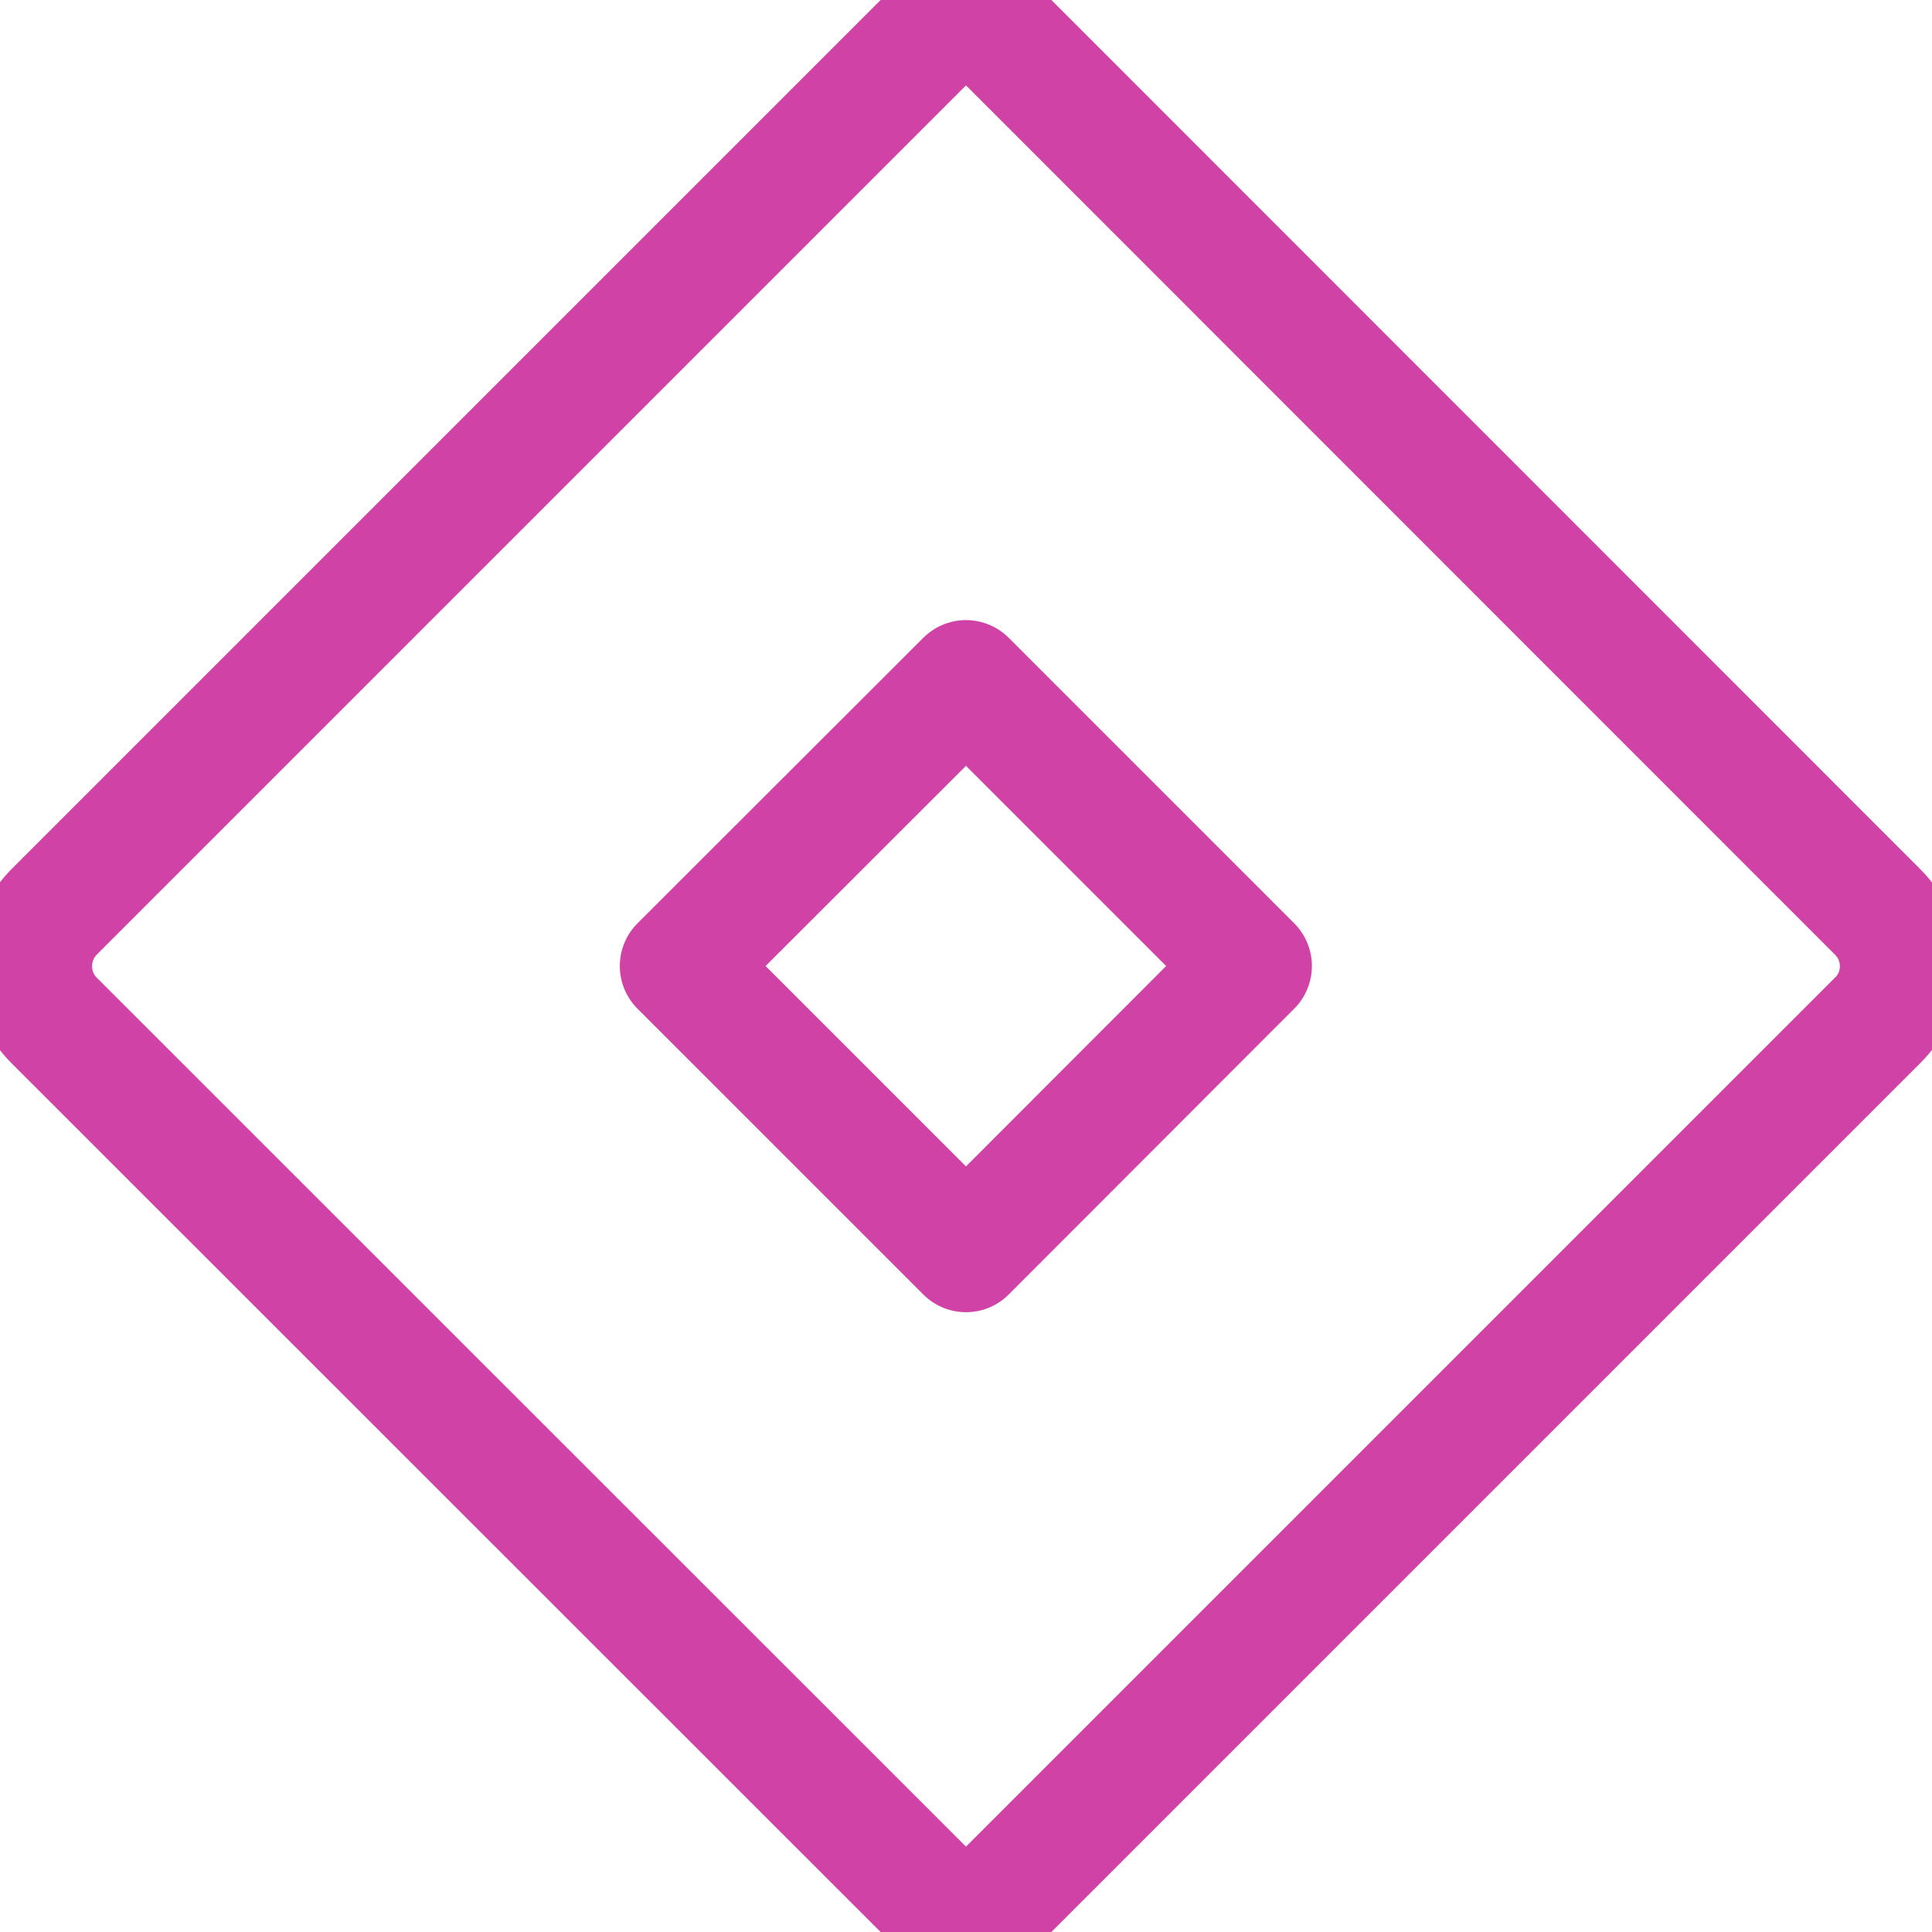 <svg fill="none" viewBox="0 0 32 32" xmlns="http://www.w3.org/2000/svg">
  <path stroke="#d142a6" stroke-linecap="round" stroke-linejoin="round" stroke-width="2"  d="M31.099 15.104l-15.099-15.104-15.104 15.104c-0.495 0.5-0.495 1.302 0 1.797l15.104 15.099 15.099-15.099c0.5-0.49 0.5-1.302 0-1.797zM16 20.734l-4.734-4.734 4.734-4.729 4.729 4.729z"/>
</svg>